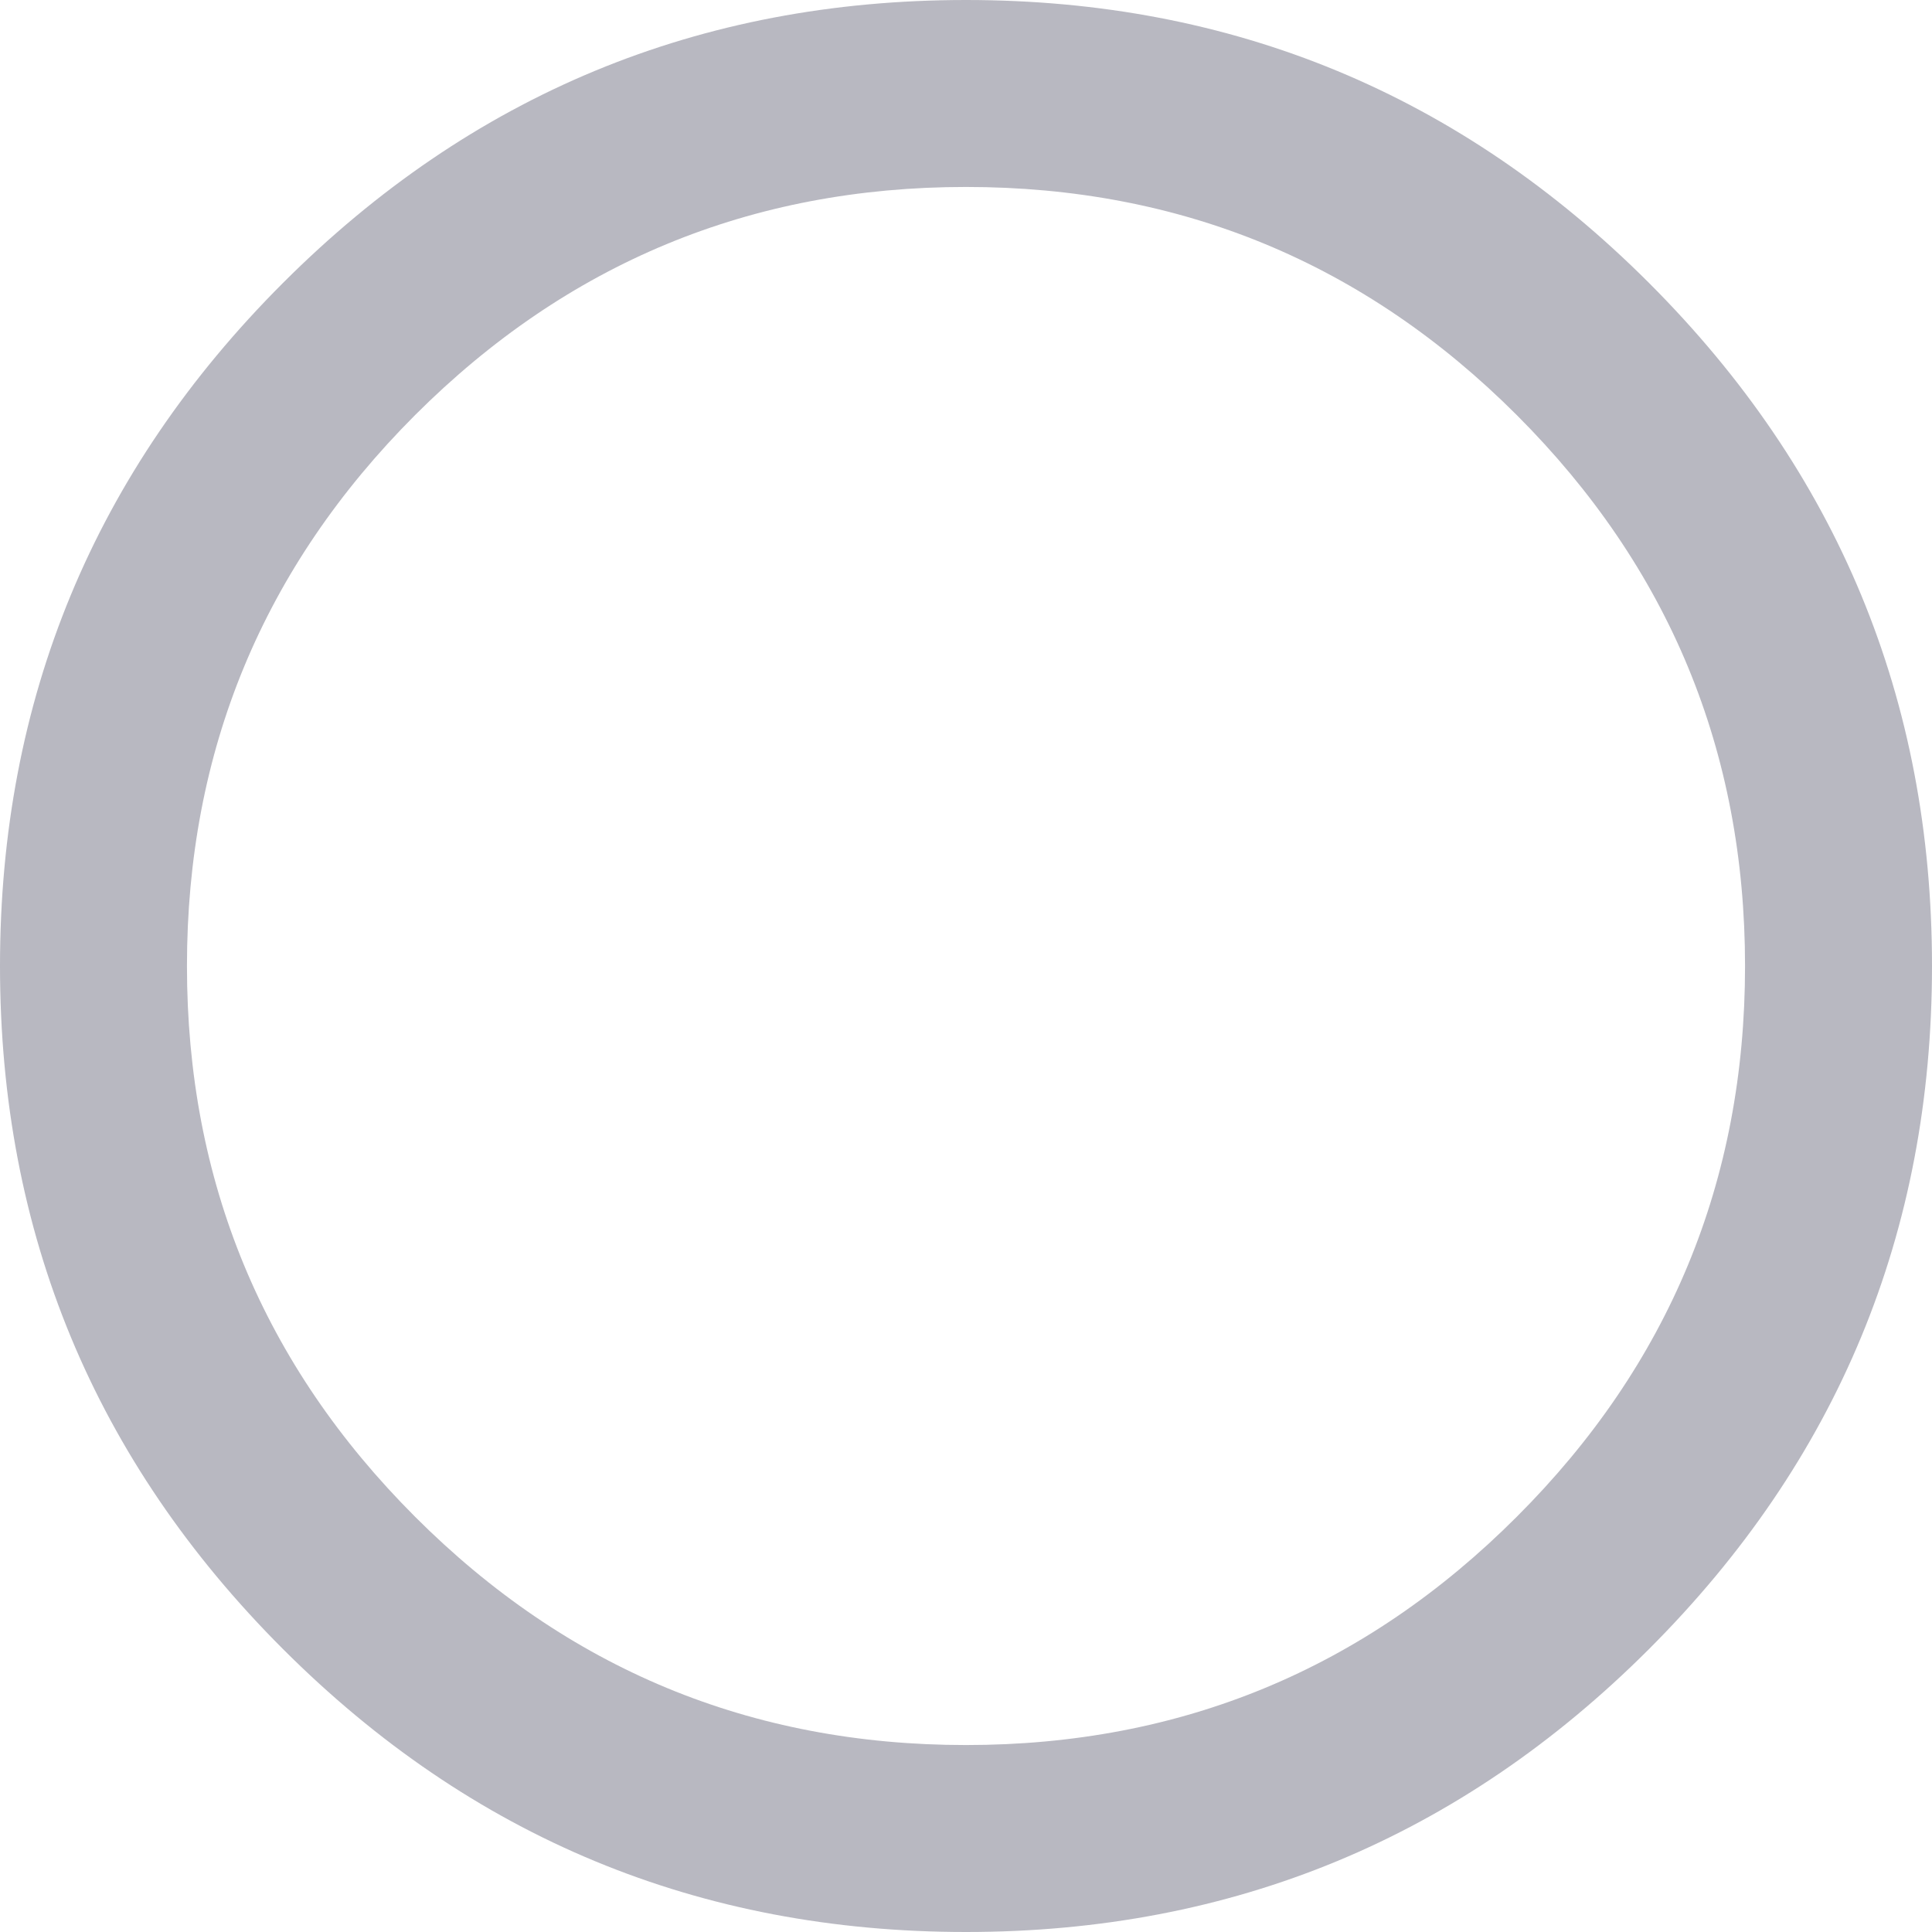 ﻿<?xml version="1.0" encoding="utf-8"?>
<svg version="1.1" xmlns:xlink="http://www.w3.org/1999/xlink" width="13px" height="13px" xmlns="http://www.w3.org/2000/svg">
  <g transform="matrix(1 0 0 1 -435 -868 )">
    <path d="M 1.904 1.904  C 0.635 3.173  0 4.705  0 6.5  C 0 8.295  0.635 9.827  1.904 11.096  C 3.173 12.365  4.705 13  6.5 13  C 8.295 13  9.827 12.365  11.096 11.096  C 12.365 9.827  13 8.295  13 6.5  C 13 4.705  12.365 3.173  11.096 1.904  C 9.827 0.635  8.295 0  6.5 0  C 4.705 0  3.173 0.635  1.904 1.904  Z M 10.206 10.206  C 9.183 11.23  7.947 11.742  6.5 11.742  C 5.052 11.742  3.817 11.23  2.793 10.206  C 1.77 9.183  1.258 7.948  1.258 6.5  C 1.258 5.053  1.77 3.817  2.793 2.793  C 3.817 1.77  5.052 1.258  6.5 1.258  C 7.947 1.258  9.183 1.77  10.206 2.793  C 11.23 3.817  11.742 5.053  11.742 6.5  C 11.742 7.947  11.23 9.183  10.206 10.206  Z " fill-rule="nonzero" fill="#b8b8c1" stroke="none" transform="matrix(1 0 0 1 435 868 )" />
  </g>
</svg>